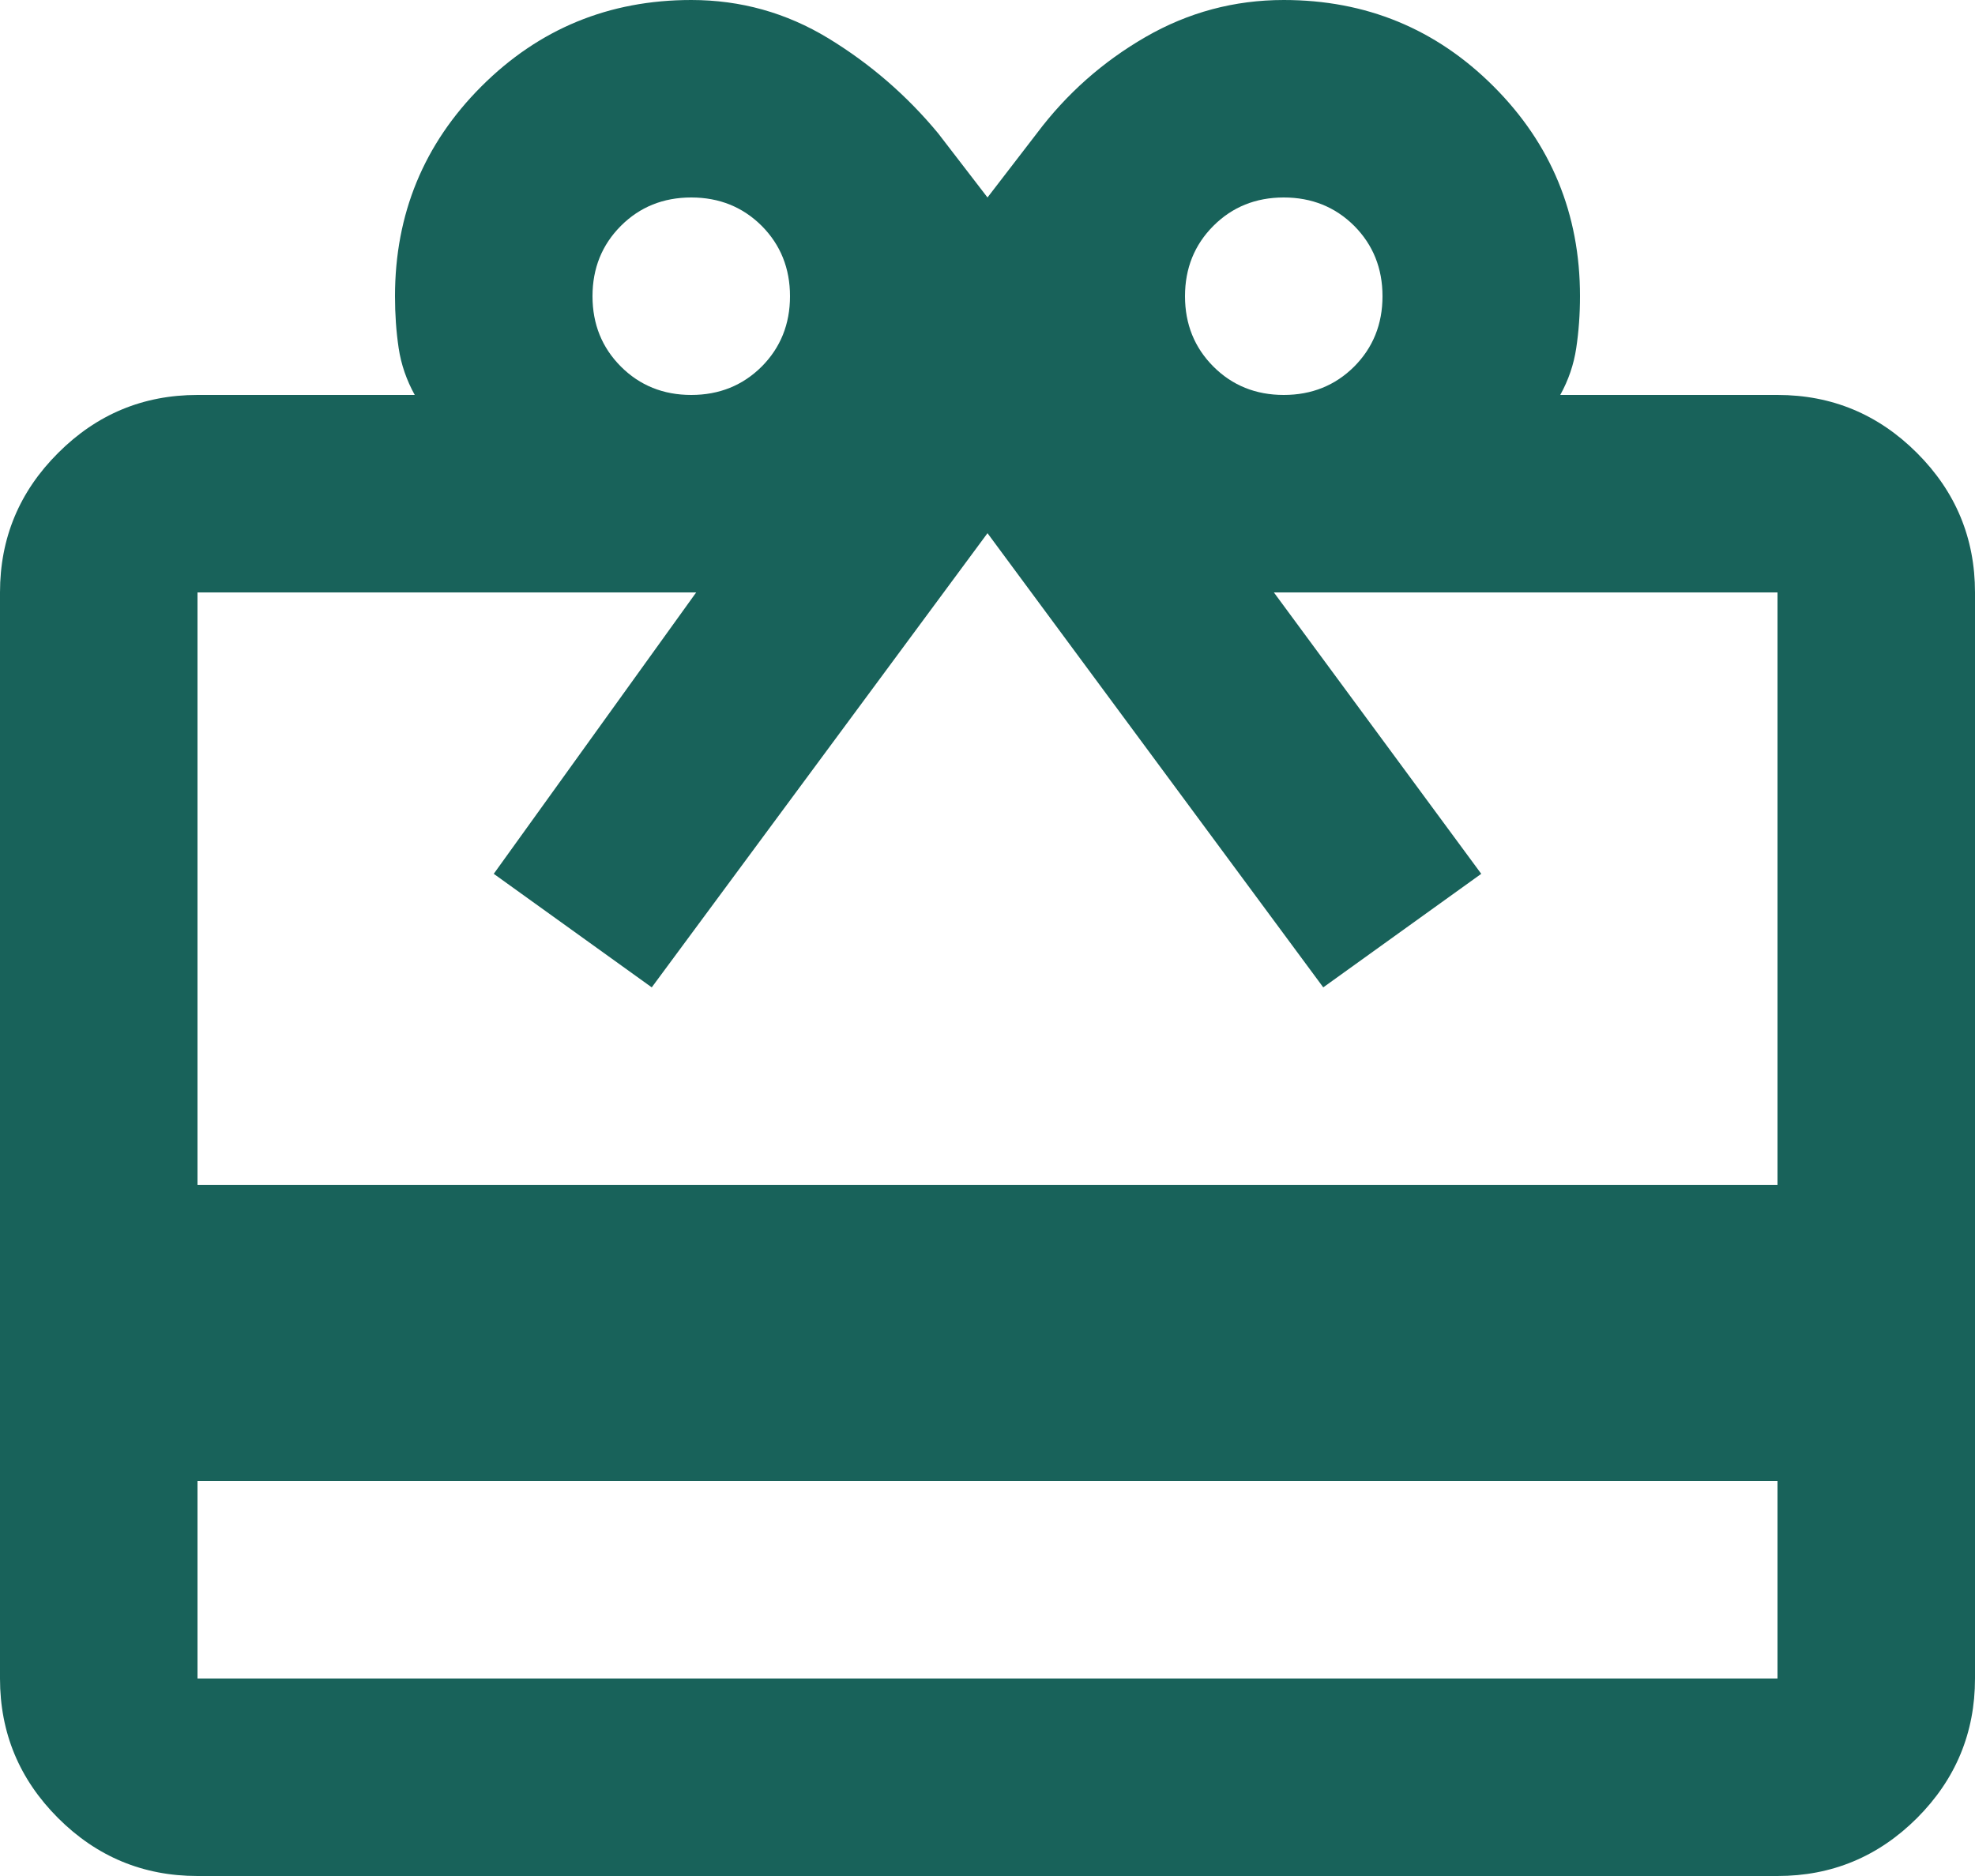 <svg width="20" height="19" viewBox="0 0 20 19" fill="none" xmlns="http://www.w3.org/2000/svg">
<path d="M2 15V17H18V15H2ZM2 4H4.2C4.117 3.85 4.062 3.692 4.037 3.525C4.012 3.358 4 3.183 4 3C4 2.167 4.292 1.458 4.875 0.875C5.458 0.292 6.167 0 7 0C7.5 0 7.962 0.129 8.387 0.387C8.812 0.646 9.183 0.967 9.5 1.35L10 2L10.5 1.35C10.8 0.95 11.167 0.625 11.6 0.375C12.033 0.125 12.5 0 13 0C13.833 0 14.542 0.292 15.125 0.875C15.708 1.458 16 2.167 16 3C16 3.183 15.987 3.358 15.962 3.525C15.937 3.692 15.883 3.85 15.8 4H18C18.55 4 19.021 4.196 19.413 4.588C19.804 4.979 20 5.45 20 6V17C20 17.55 19.804 18.021 19.413 18.413C19.021 18.804 18.55 19 18 19H2C1.45 19 0.979 18.804 0.588 18.413C0.196 18.021 0 17.55 0 17V6C0 5.45 0.196 4.979 0.588 4.588C0.979 4.196 1.45 4 2 4ZM2 12H18V6H12.9L15 8.85L13.4 10L10 5.4L6.6 10L5 8.85L7.05 6H2V12ZM7 4C7.283 4 7.521 3.904 7.713 3.713C7.904 3.521 8 3.283 8 3C8 2.717 7.904 2.479 7.713 2.287C7.521 2.096 7.283 2 7 2C6.717 2 6.479 2.096 6.288 2.287C6.096 2.479 6 2.717 6 3C6 3.283 6.096 3.521 6.288 3.713C6.479 3.904 6.717 4 7 4ZM13 4C13.283 4 13.521 3.904 13.713 3.713C13.904 3.521 14 3.283 14 3C14 2.717 13.904 2.479 13.713 2.287C13.521 2.096 13.283 2 13 2C12.717 2 12.479 2.096 12.288 2.287C12.096 2.479 12 2.717 12 3C12 3.283 12.096 3.521 12.288 3.713C12.479 3.904 12.717 4 13 4Z" fill="#18625A"/>
</svg>
